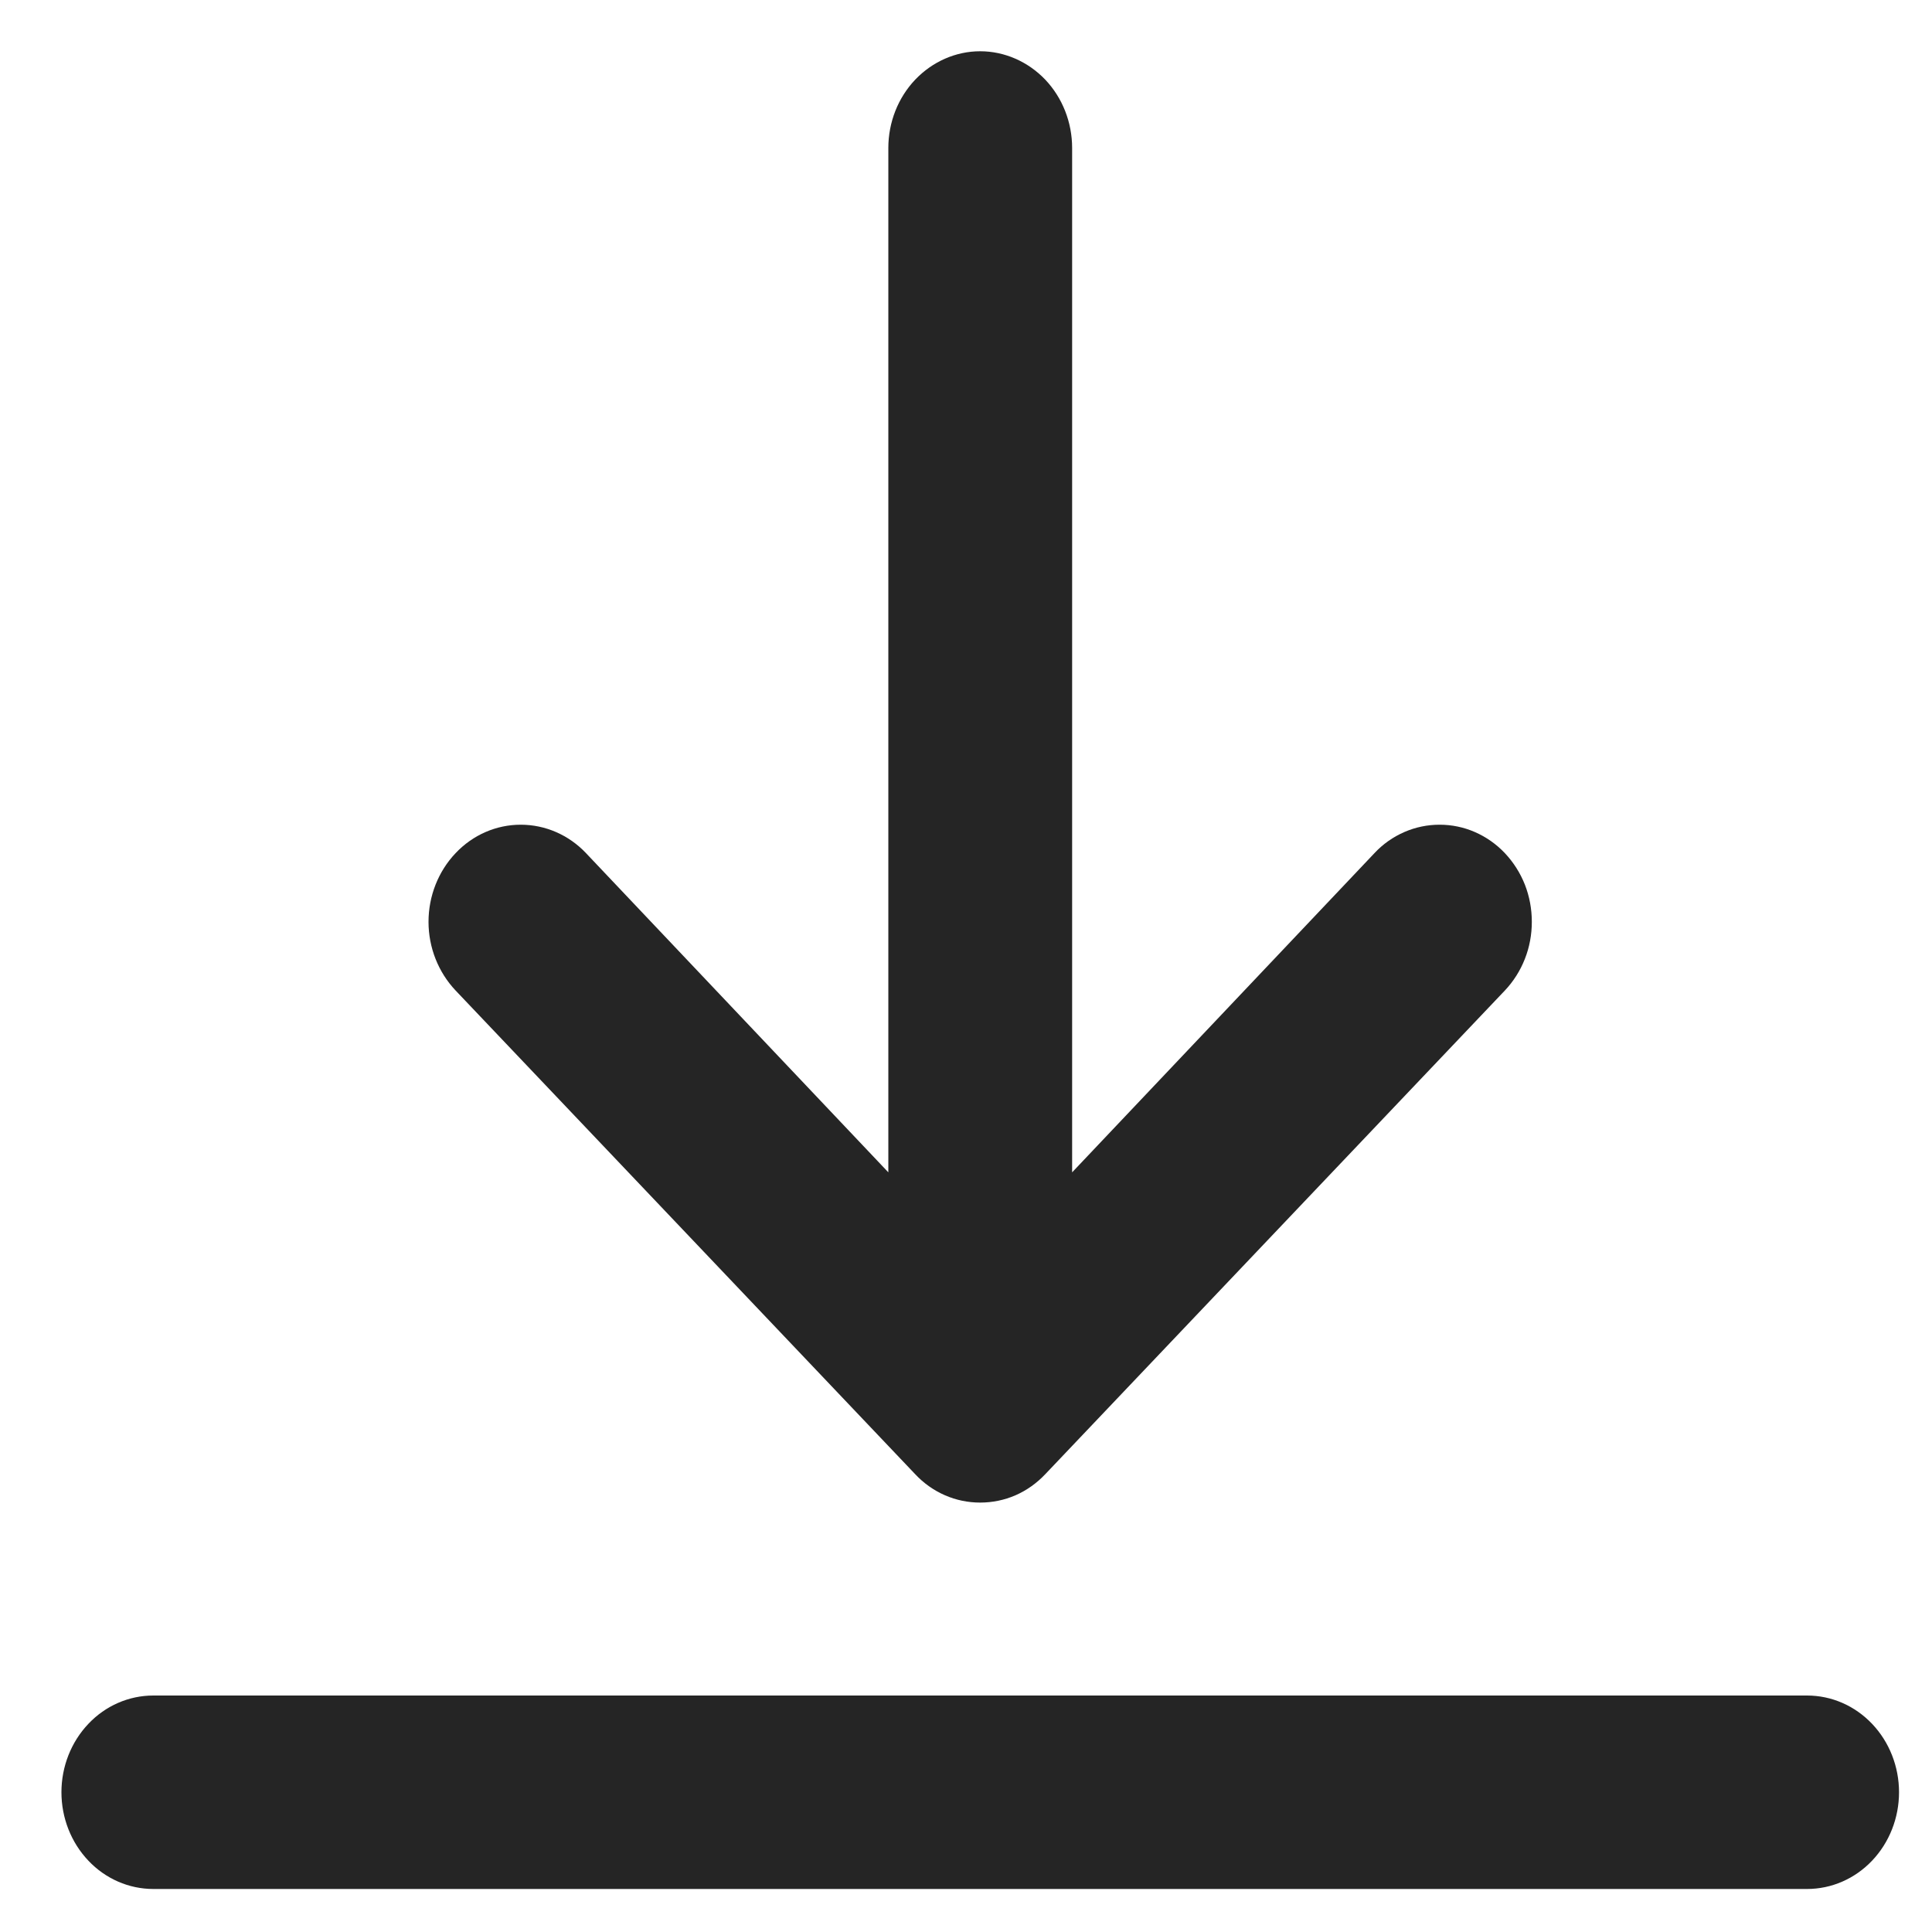 <svg width="15" height="15" viewBox="0 0 15 15" fill="none" xmlns="http://www.w3.org/2000/svg">
<path d="M14.03 13.164H1.19C1.001 13.164 0.819 13.243 0.686 13.384C0.552 13.525 0.477 13.716 0.477 13.915C0.477 14.114 0.552 14.305 0.686 14.446C0.819 14.587 1.001 14.666 1.19 14.666H14.03C14.22 14.666 14.401 14.587 14.535 14.446C14.669 14.305 14.744 14.114 14.744 13.915C14.744 13.716 14.669 13.525 14.535 13.384C14.401 13.243 14.22 13.164 14.03 13.164Z" fill="#252525"/>
<path d="M7.61 0.398C7.421 0.398 7.24 0.478 7.106 0.618C6.972 0.759 6.897 0.95 6.897 1.149V9.102L4.55 6.624C4.416 6.482 4.233 6.403 4.043 6.403C3.853 6.403 3.671 6.482 3.537 6.624C3.403 6.765 3.327 6.957 3.327 7.157C3.327 7.357 3.403 7.548 3.537 7.69L7.104 11.444C7.17 11.515 7.249 11.571 7.336 11.609C7.423 11.647 7.516 11.666 7.61 11.666C7.704 11.666 7.798 11.647 7.885 11.609C7.972 11.571 8.05 11.515 8.117 11.444L11.684 7.69C11.75 7.62 11.803 7.537 11.839 7.445C11.875 7.354 11.893 7.256 11.893 7.157C11.893 7.058 11.875 6.96 11.839 6.868C11.803 6.777 11.75 6.694 11.684 6.624C11.617 6.553 11.538 6.498 11.451 6.46C11.364 6.422 11.271 6.403 11.177 6.403C11.083 6.403 10.99 6.422 10.903 6.46C10.816 6.498 10.737 6.553 10.671 6.624L8.324 9.102V1.149C8.324 0.95 8.249 0.759 8.115 0.618C7.981 0.478 7.799 0.398 7.61 0.398Z" fill="#252525"/>
</svg>
